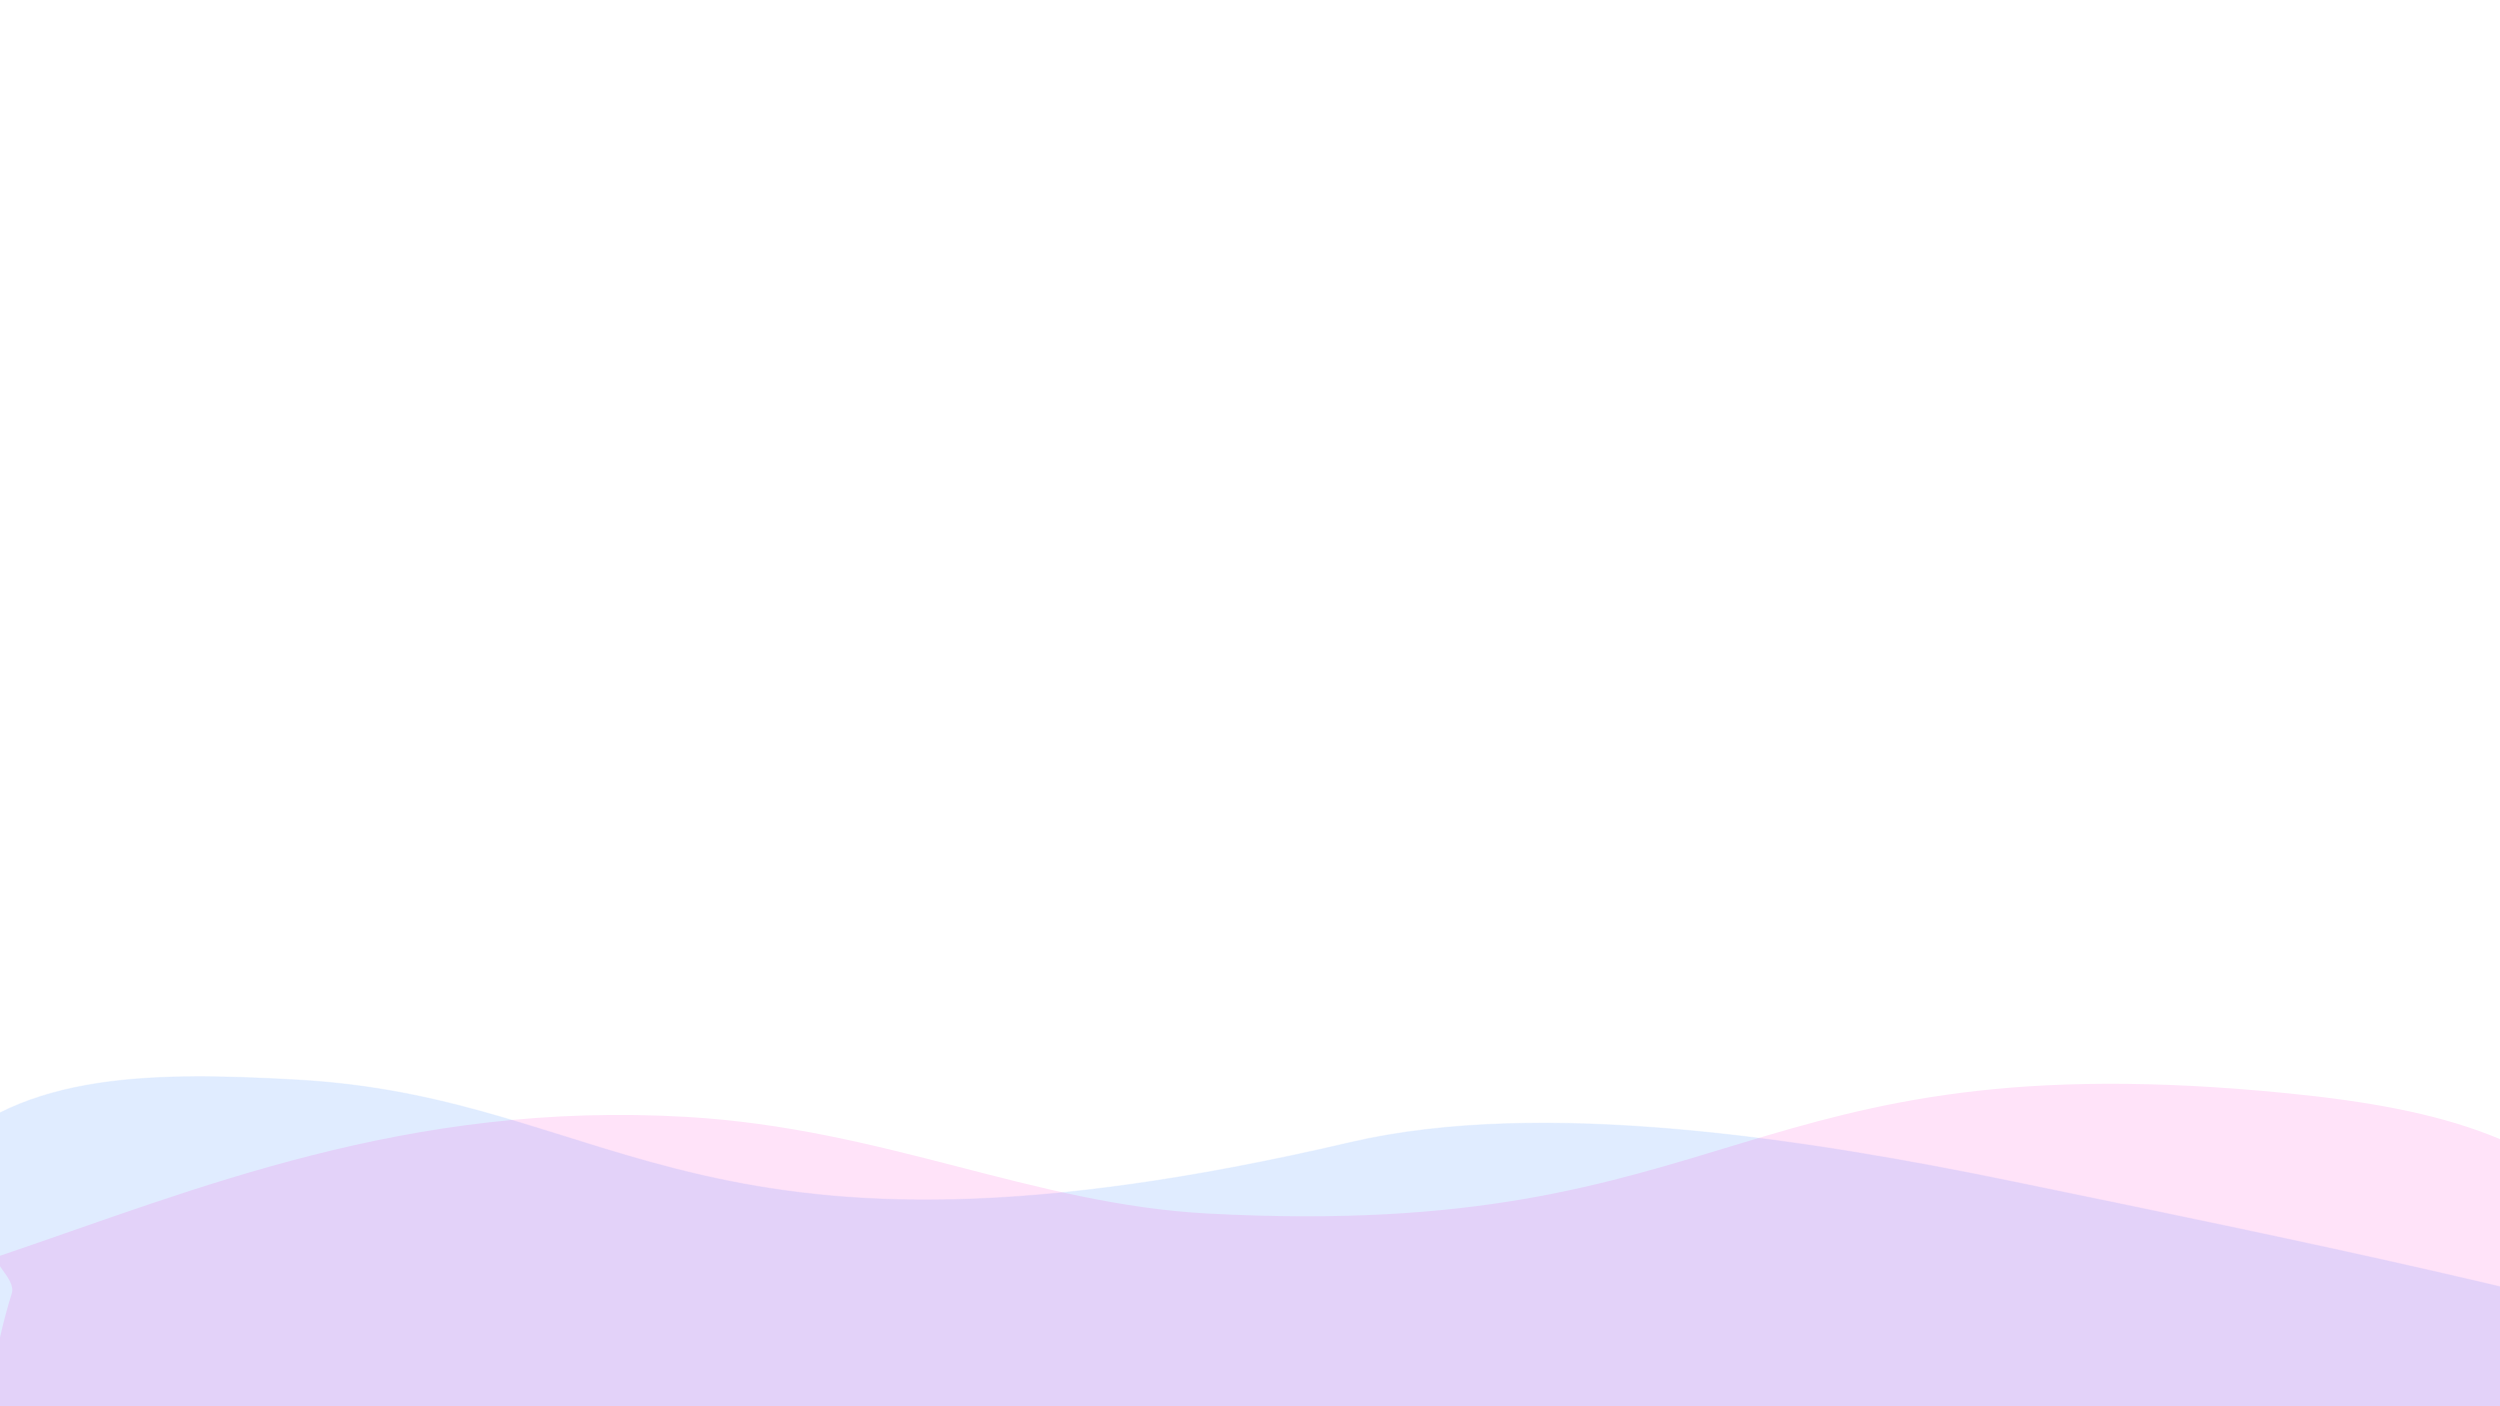 <?xml version="1.0" encoding="UTF-8" standalone="no"?>
<!-- Created with Inkscape (http://www.inkscape.org/) -->

<svg
   xmlns:dc="http://purl.org/dc/elements/1.1/"
   xmlns:cc="http://creativecommons.org/ns#"
   xmlns:rdf="http://www.w3.org/1999/02/22-rdf-syntax-ns#"
   xmlns:svg="http://www.w3.org/2000/svg"
   xmlns="http://www.w3.org/2000/svg"
   xmlns:sodipodi="http://sodipodi.sourceforge.net/DTD/sodipodi-0.dtd"
   xmlns:inkscape="http://www.inkscape.org/namespaces/inkscape"
   width="1920px"
   height="1080px"
   viewBox="0 0 1920 1080"
   version="1.1"
   id="SVGRoot"
   inkscape:version="0.92.4 (f8dce91, 2019-08-02)"
   sodipodi:docname="bg.svg">
  <defs
     id="defs3713" />
  <sodipodi:namedview
     id="base"
     pagecolor="#ffffff"
     bordercolor="#666666"
     borderopacity="1.0"
     inkscape:pageopacity="0.0"
     inkscape:pageshadow="2"
     inkscape:zoom="0.7"
     inkscape:cx="870.4511"
     inkscape:cy="-126.37331"
     inkscape:document-units="px"
     inkscape:current-layer="layer1"
     showgrid="false"
     inkscape:window-width="1920"
     inkscape:window-height="1025"
     inkscape:window-x="0"
     inkscape:window-y="27"
     inkscape:window-maximized="1"
     showguides="true"
     inkscape:guide-bbox="true">
    <sodipodi:guide
       position="728.571,194.286"
       orientation="0,1"
       id="guide3726"
       inkscape:locked="false" />
  </sodipodi:namedview>
  <g
     inkscape:label="Layer 1"
     inkscape:groupmode="layer"
     id="layer1">
    <path
       style="fill:#d5e5ff;fill-opacity:0.746;stroke:#d5e5ff;stroke-width:0.868px;stroke-linecap:butt;stroke-linejoin:miter;stroke-opacity:0.323"
       d="M -55.714,896.747 C 9.716,824.616 108.982,822.605 228.571,829.379 c 249.229,14.118 308.561,164.879 808.571,47.998 147.413,-34.459 350.883,-2.409 508.571,30.09 211.055,43.498 452.951,92.864 602.857,143.623 10.196,3.453 -138.203,261.276 -148.571,267.627 -521.696,319.53 -1855.994,347.414 -2061.429,-380 -3.837,-13.587 -3.772,-31.511 5.714,-41.969 z"
       id="path3732"
       inkscape:connector-curvature="0"
       sodipodi:nodetypes="assssssa" />
    <path
       sodipodi:nodetypes="assssssa"
       inkscape:connector-curvature="0"
       id="path3734"
       d="m 2020.464,951.367 c -57.78,-75.656 -143.673,-99.714 -262.857,-111.654 -424.943,-42.57 -420.303,114.253 -830,92.284 -135.413,-7.261 -248.026,-65.267 -400,-74.196 -215.12,-12.64 -377.236,55.721 -527.143,106.48 -10.196,3.453 12.176,17.444 8.571,29.055 -214.019,689.53 1569.462,701.687 2017.143,0 8.763,-13.735 2.855,-30.748 -5.714,-41.969 z"
       style="fill:#ff00cc;fill-opacity:0.111;stroke:none;stroke-width:0.868px;stroke-linecap:butt;stroke-linejoin:miter;stroke-opacity:1" />
  </g>
</svg>
